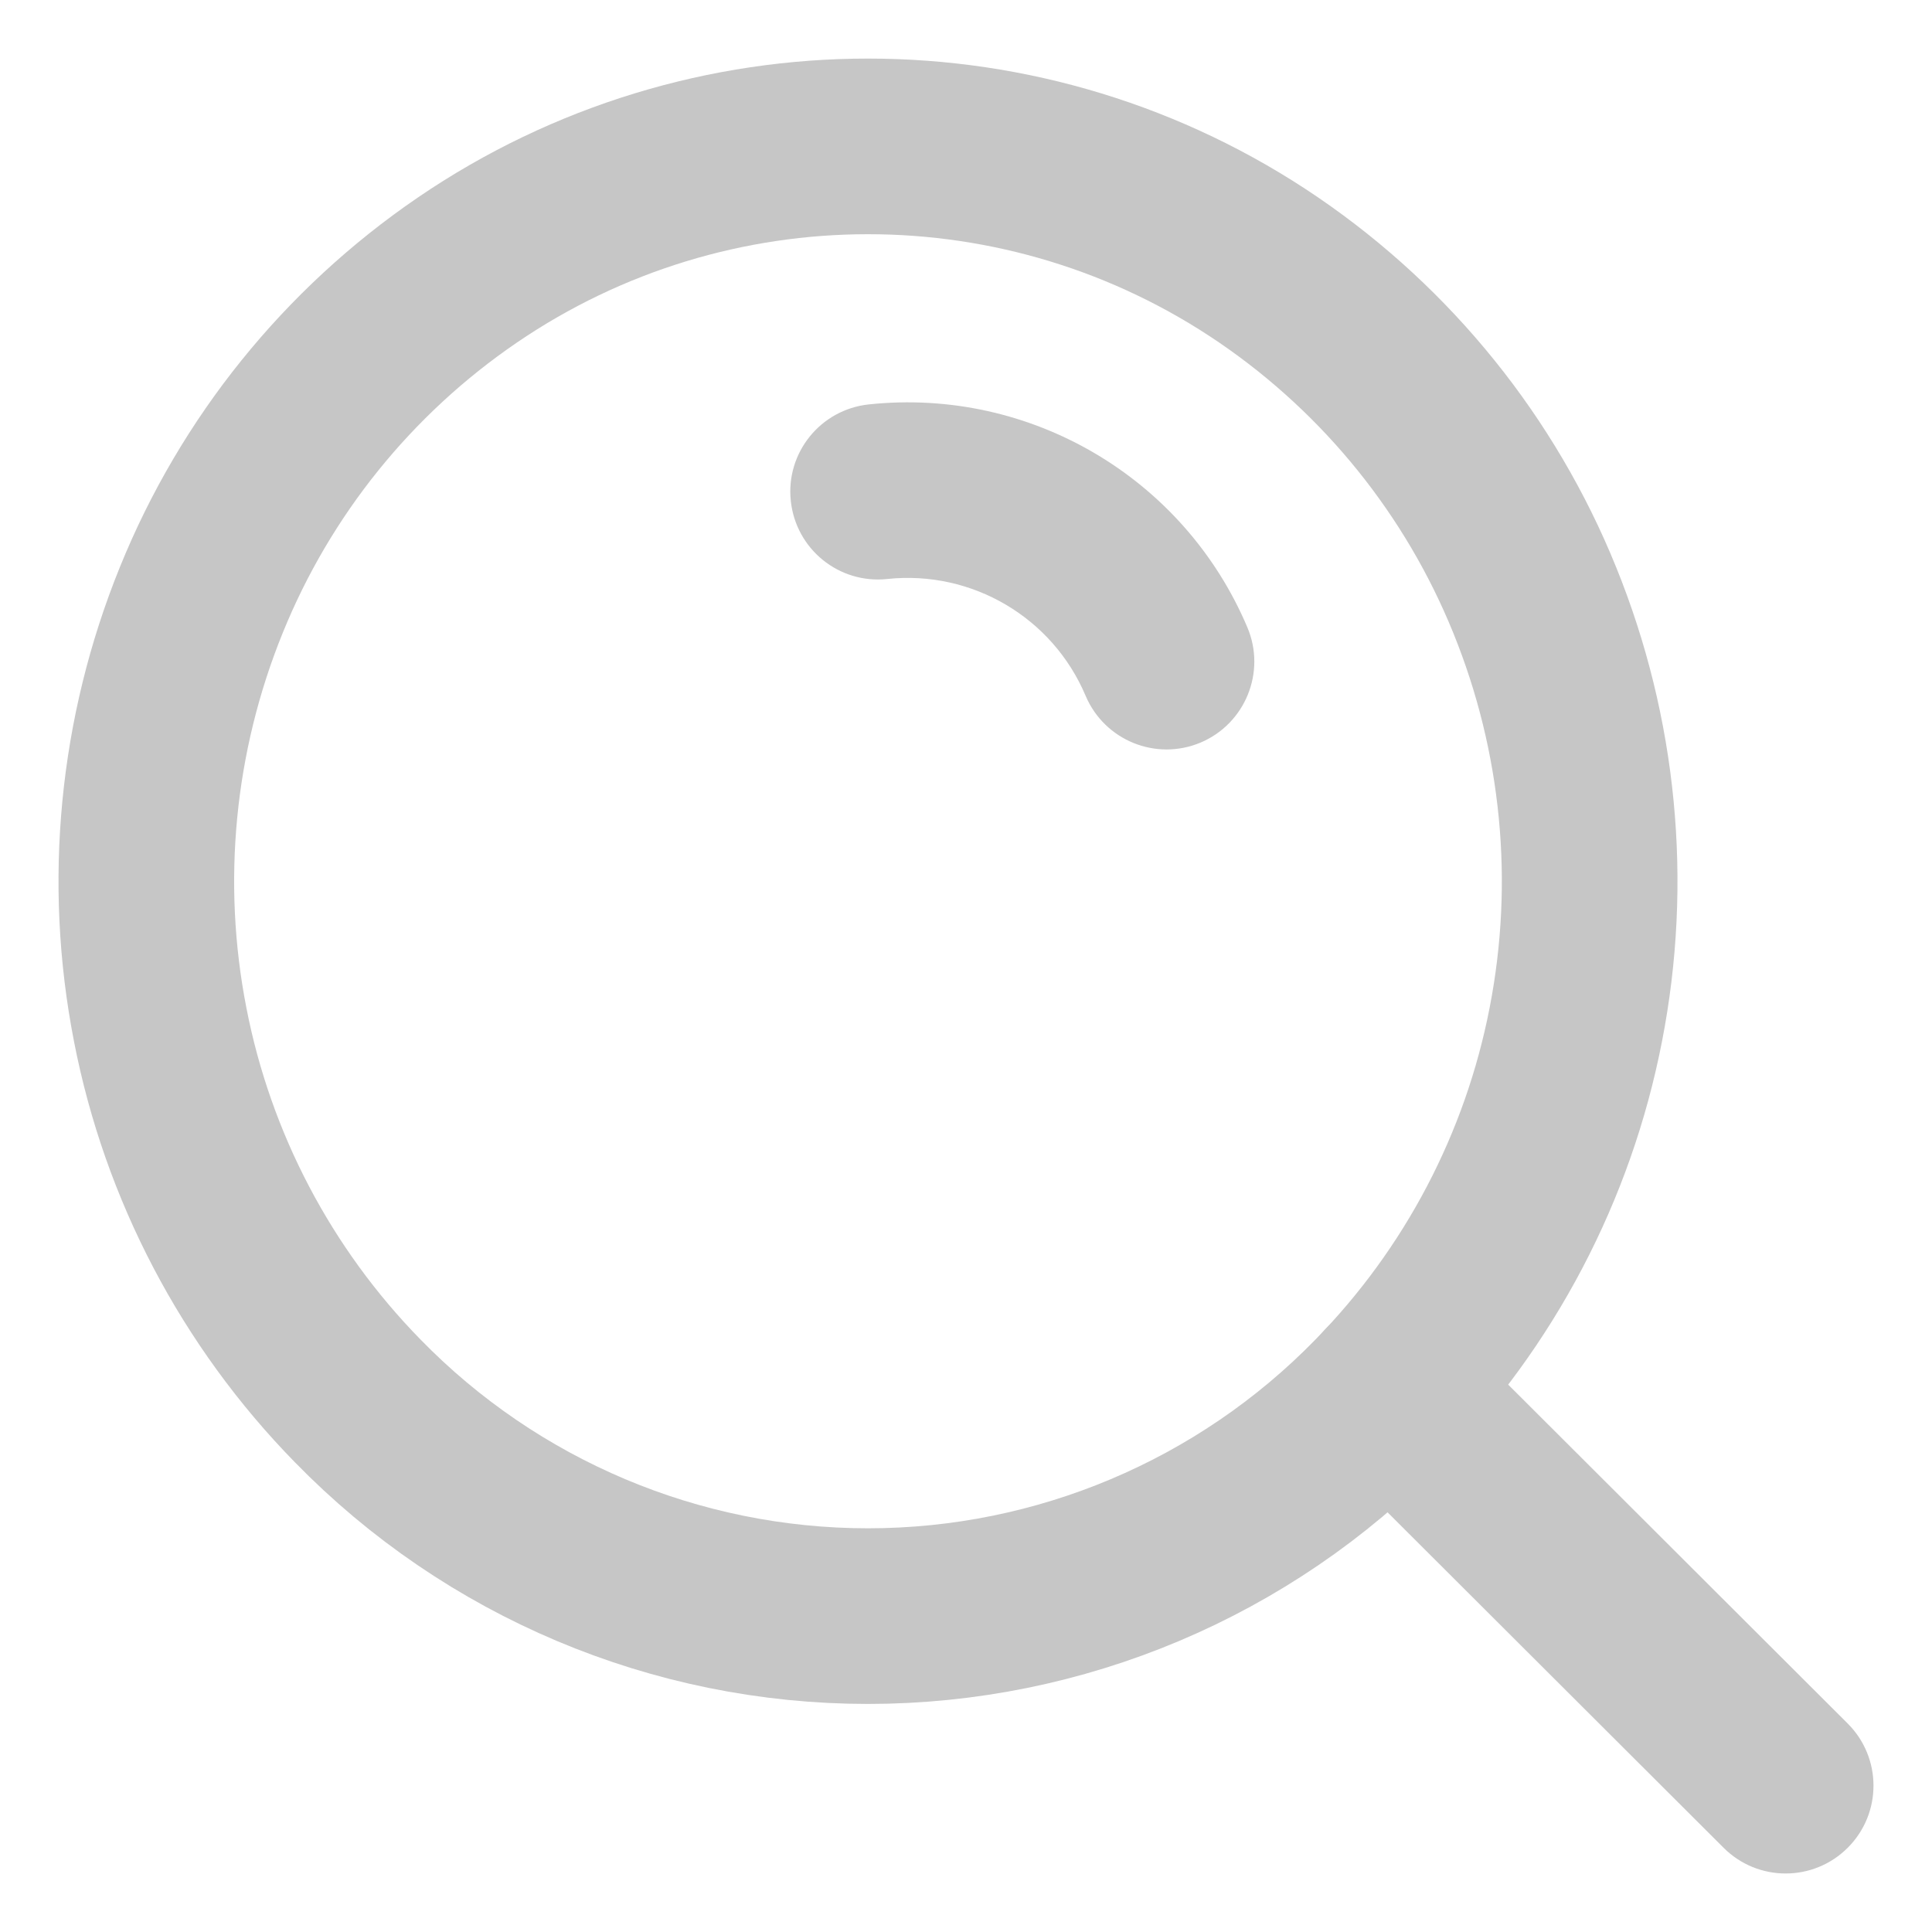 <svg width="22" height="22" viewBox="0 0 22 22" fill="none" xmlns="http://www.w3.org/2000/svg">
<path fill-rule="evenodd" clip-rule="evenodd" d="M4.073 15.952C2.92 14.774 2.138 13.284 1.824 11.667C1.507 10.044 1.67 8.365 2.292 6.833C2.909 5.31 3.962 4.004 5.319 3.077C8.072 1.197 11.696 1.197 14.45 3.077C15.806 4.004 16.859 5.31 17.476 6.833C18.098 8.365 18.261 10.044 17.944 11.667C17.63 13.284 16.848 14.774 15.695 15.952C14.168 17.519 12.072 18.403 9.884 18.403C7.696 18.403 5.601 17.519 4.073 15.952V15.952Z" stroke="#C6C6C6" stroke-width="2" stroke-linecap="round" stroke-linejoin="round"/>
<path d="M9.894 4.605C9.344 4.663 8.946 5.155 9.005 5.704C9.063 6.254 9.555 6.652 10.104 6.593L9.894 4.605ZM12.362 7.923C12.578 8.432 13.164 8.67 13.673 8.455C14.181 8.239 14.419 7.652 14.204 7.144L12.362 7.923ZM16.523 15.117C16.132 14.726 15.499 14.727 15.109 15.118C14.718 15.509 14.719 16.142 15.11 16.532L16.523 15.117ZM19.627 21.041C20.018 21.432 20.651 21.431 21.041 21.04C21.432 20.649 21.431 20.016 21.04 19.626L19.627 21.041ZM10.104 6.593C11.068 6.491 11.985 7.031 12.362 7.923L14.204 7.144C13.483 5.441 11.733 4.41 9.894 4.605L10.104 6.593ZM15.11 16.532L19.627 21.041L21.04 19.626L16.523 15.117L15.11 16.532Z" fill="#C6C6C6"/>
</svg>
